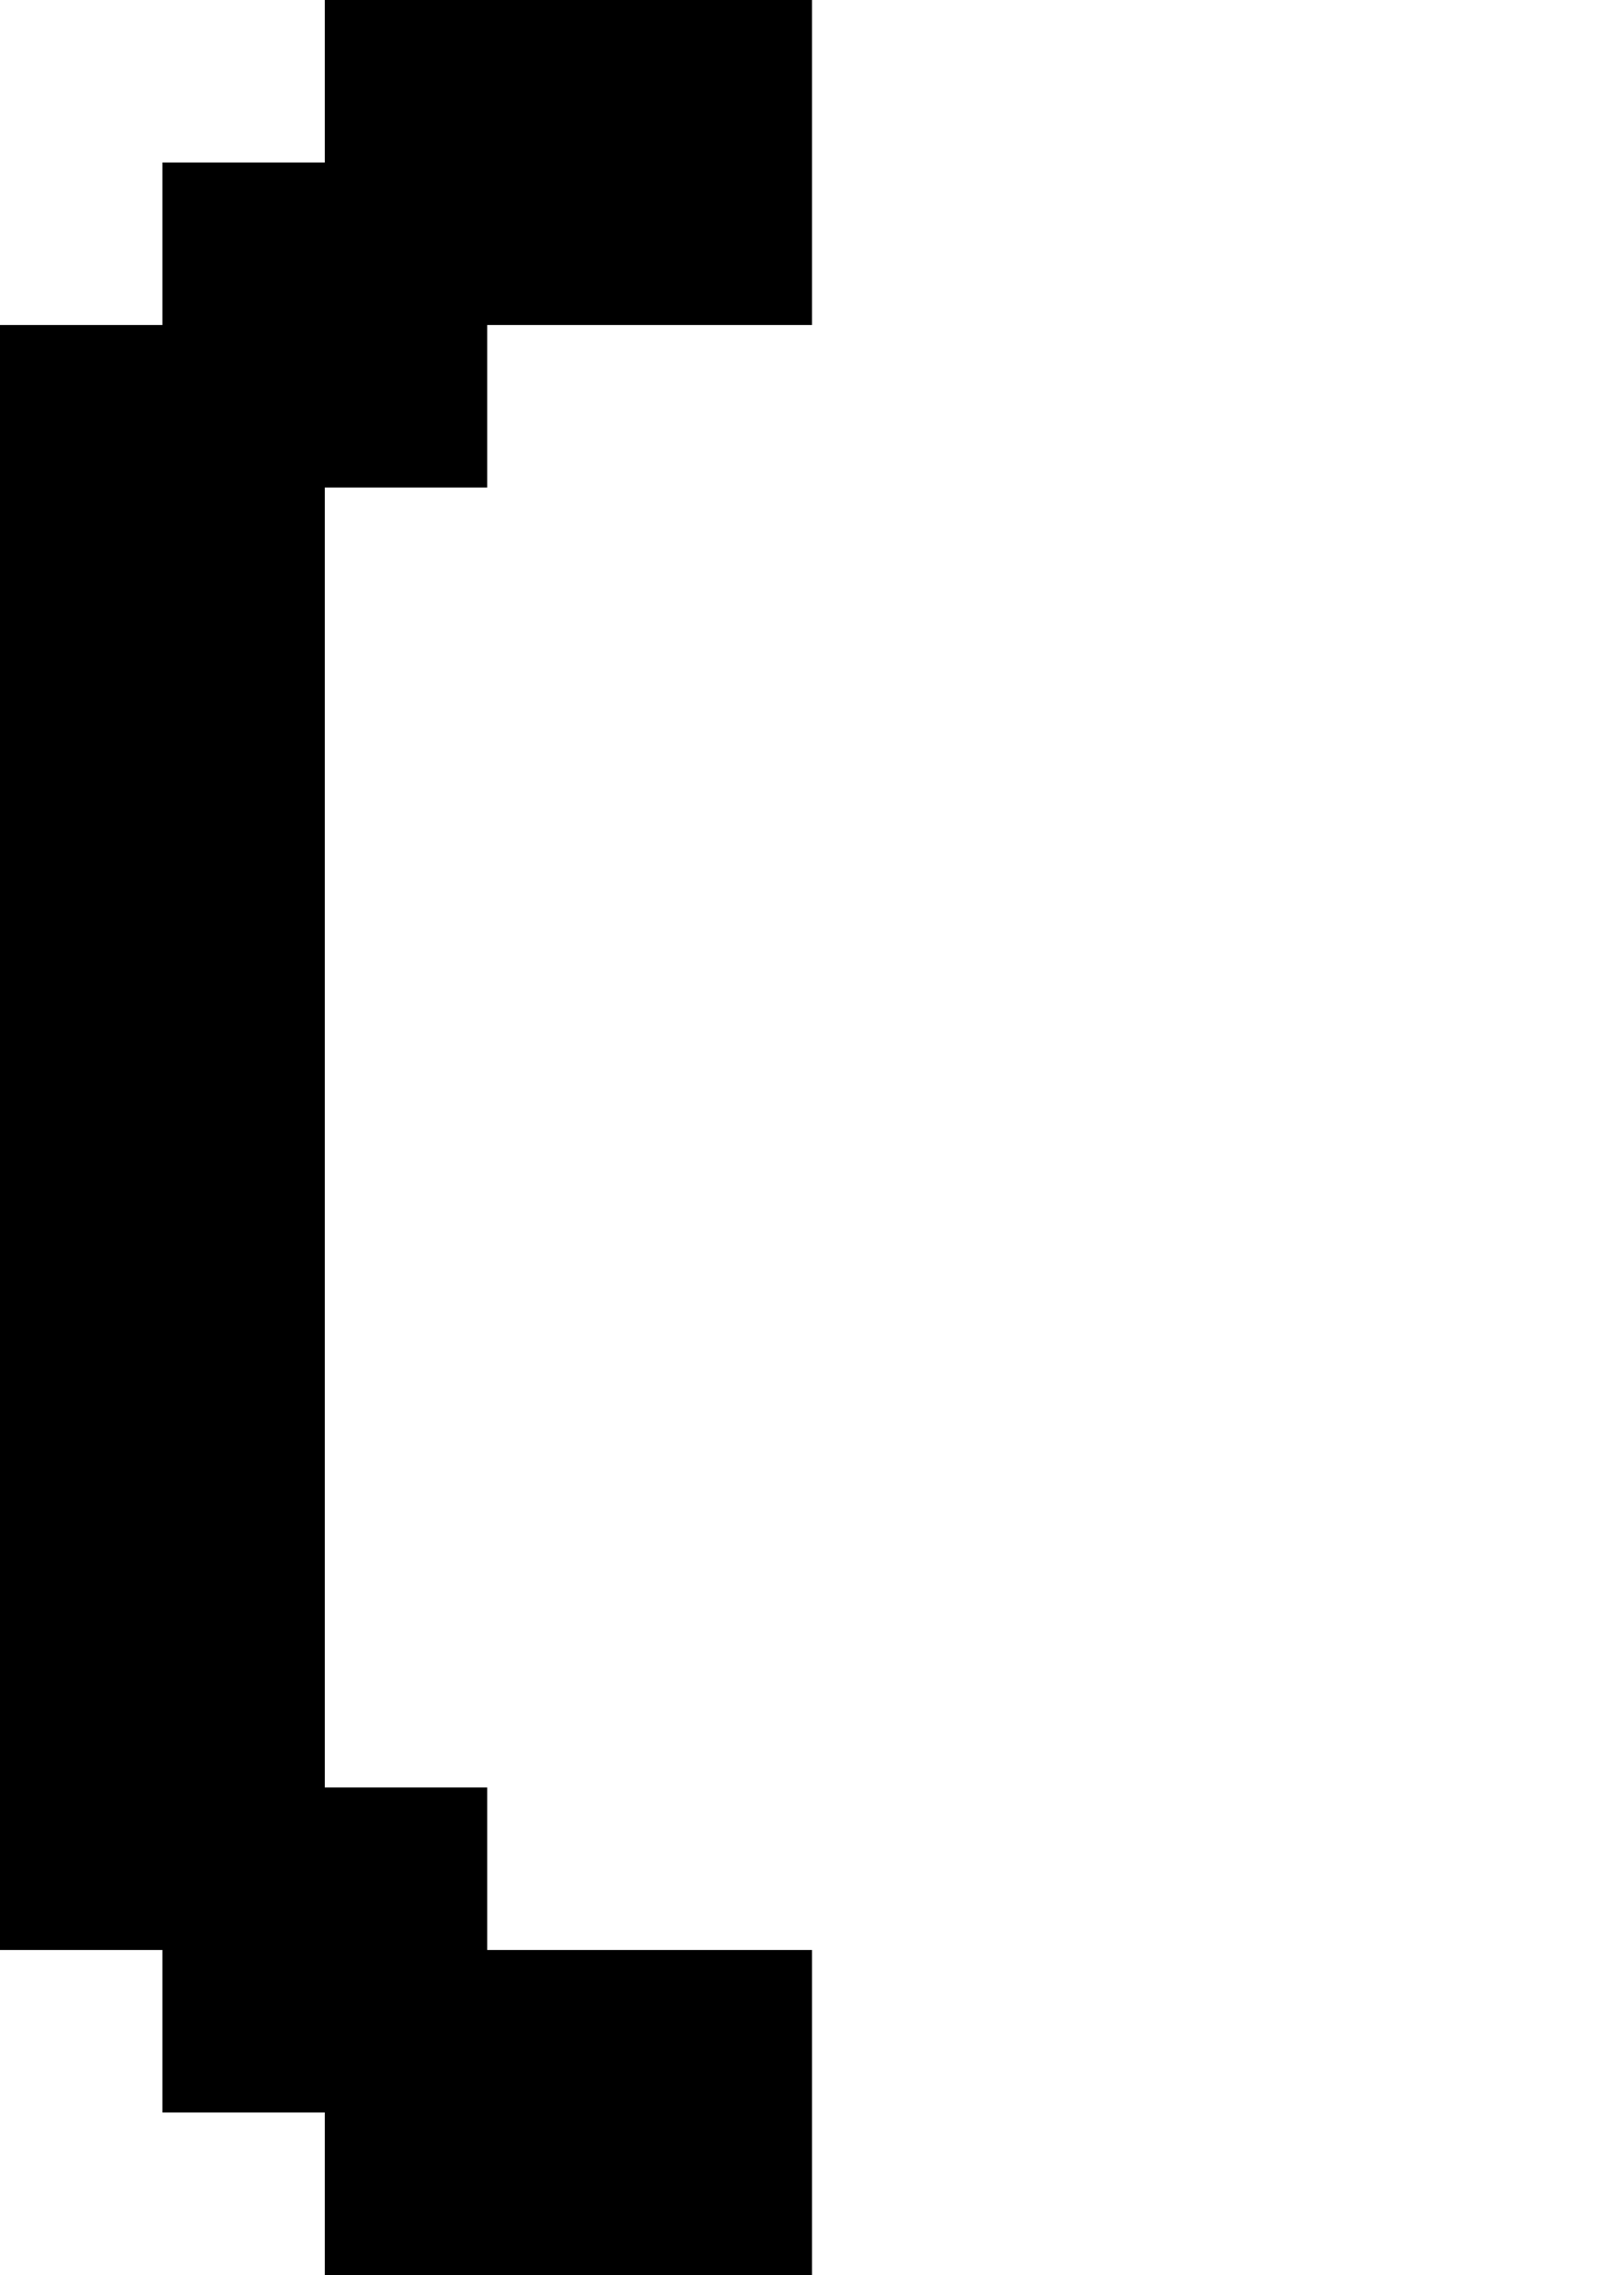 <?xml version="1.0" encoding="UTF-8" standalone="no"?>
<svg
   width="640"
   height="896"
   viewBox="0 0 640 896"
   version="1.1"
   id="svg76"
   xmlns="http://www.w3.org/2000/svg"
   xmlns:svg="http://www.w3.org/2000/svg">
  <defs
     id="defs2" />
  <path
     id="rect4"
     d="M 128 0 L 128 64 L 64 64 L 64 128 L 0 128 L 0 192 L 0 256 L 0 320 L 0 384 L 0 448 L 0 512 L 0 576 L 0 640 L 0 704 L 0 768 L 64 768 L 64 832 L 128 832 L 128 896 L 192 896 L 256 896 L 320 896 L 320 832 L 320 768 L 256 768 L 192 768 L 192 704 L 128 704 L 128 640 L 128 576 L 128 512 L 128 448 L 128 384 L 128 320 L 128 256 L 128 192 L 192 192 L 192 128 L 256 128 L 320 128 L 320 64 L 320 0 L 256 0 L 192 0 L 128 0 z " />
</svg>
